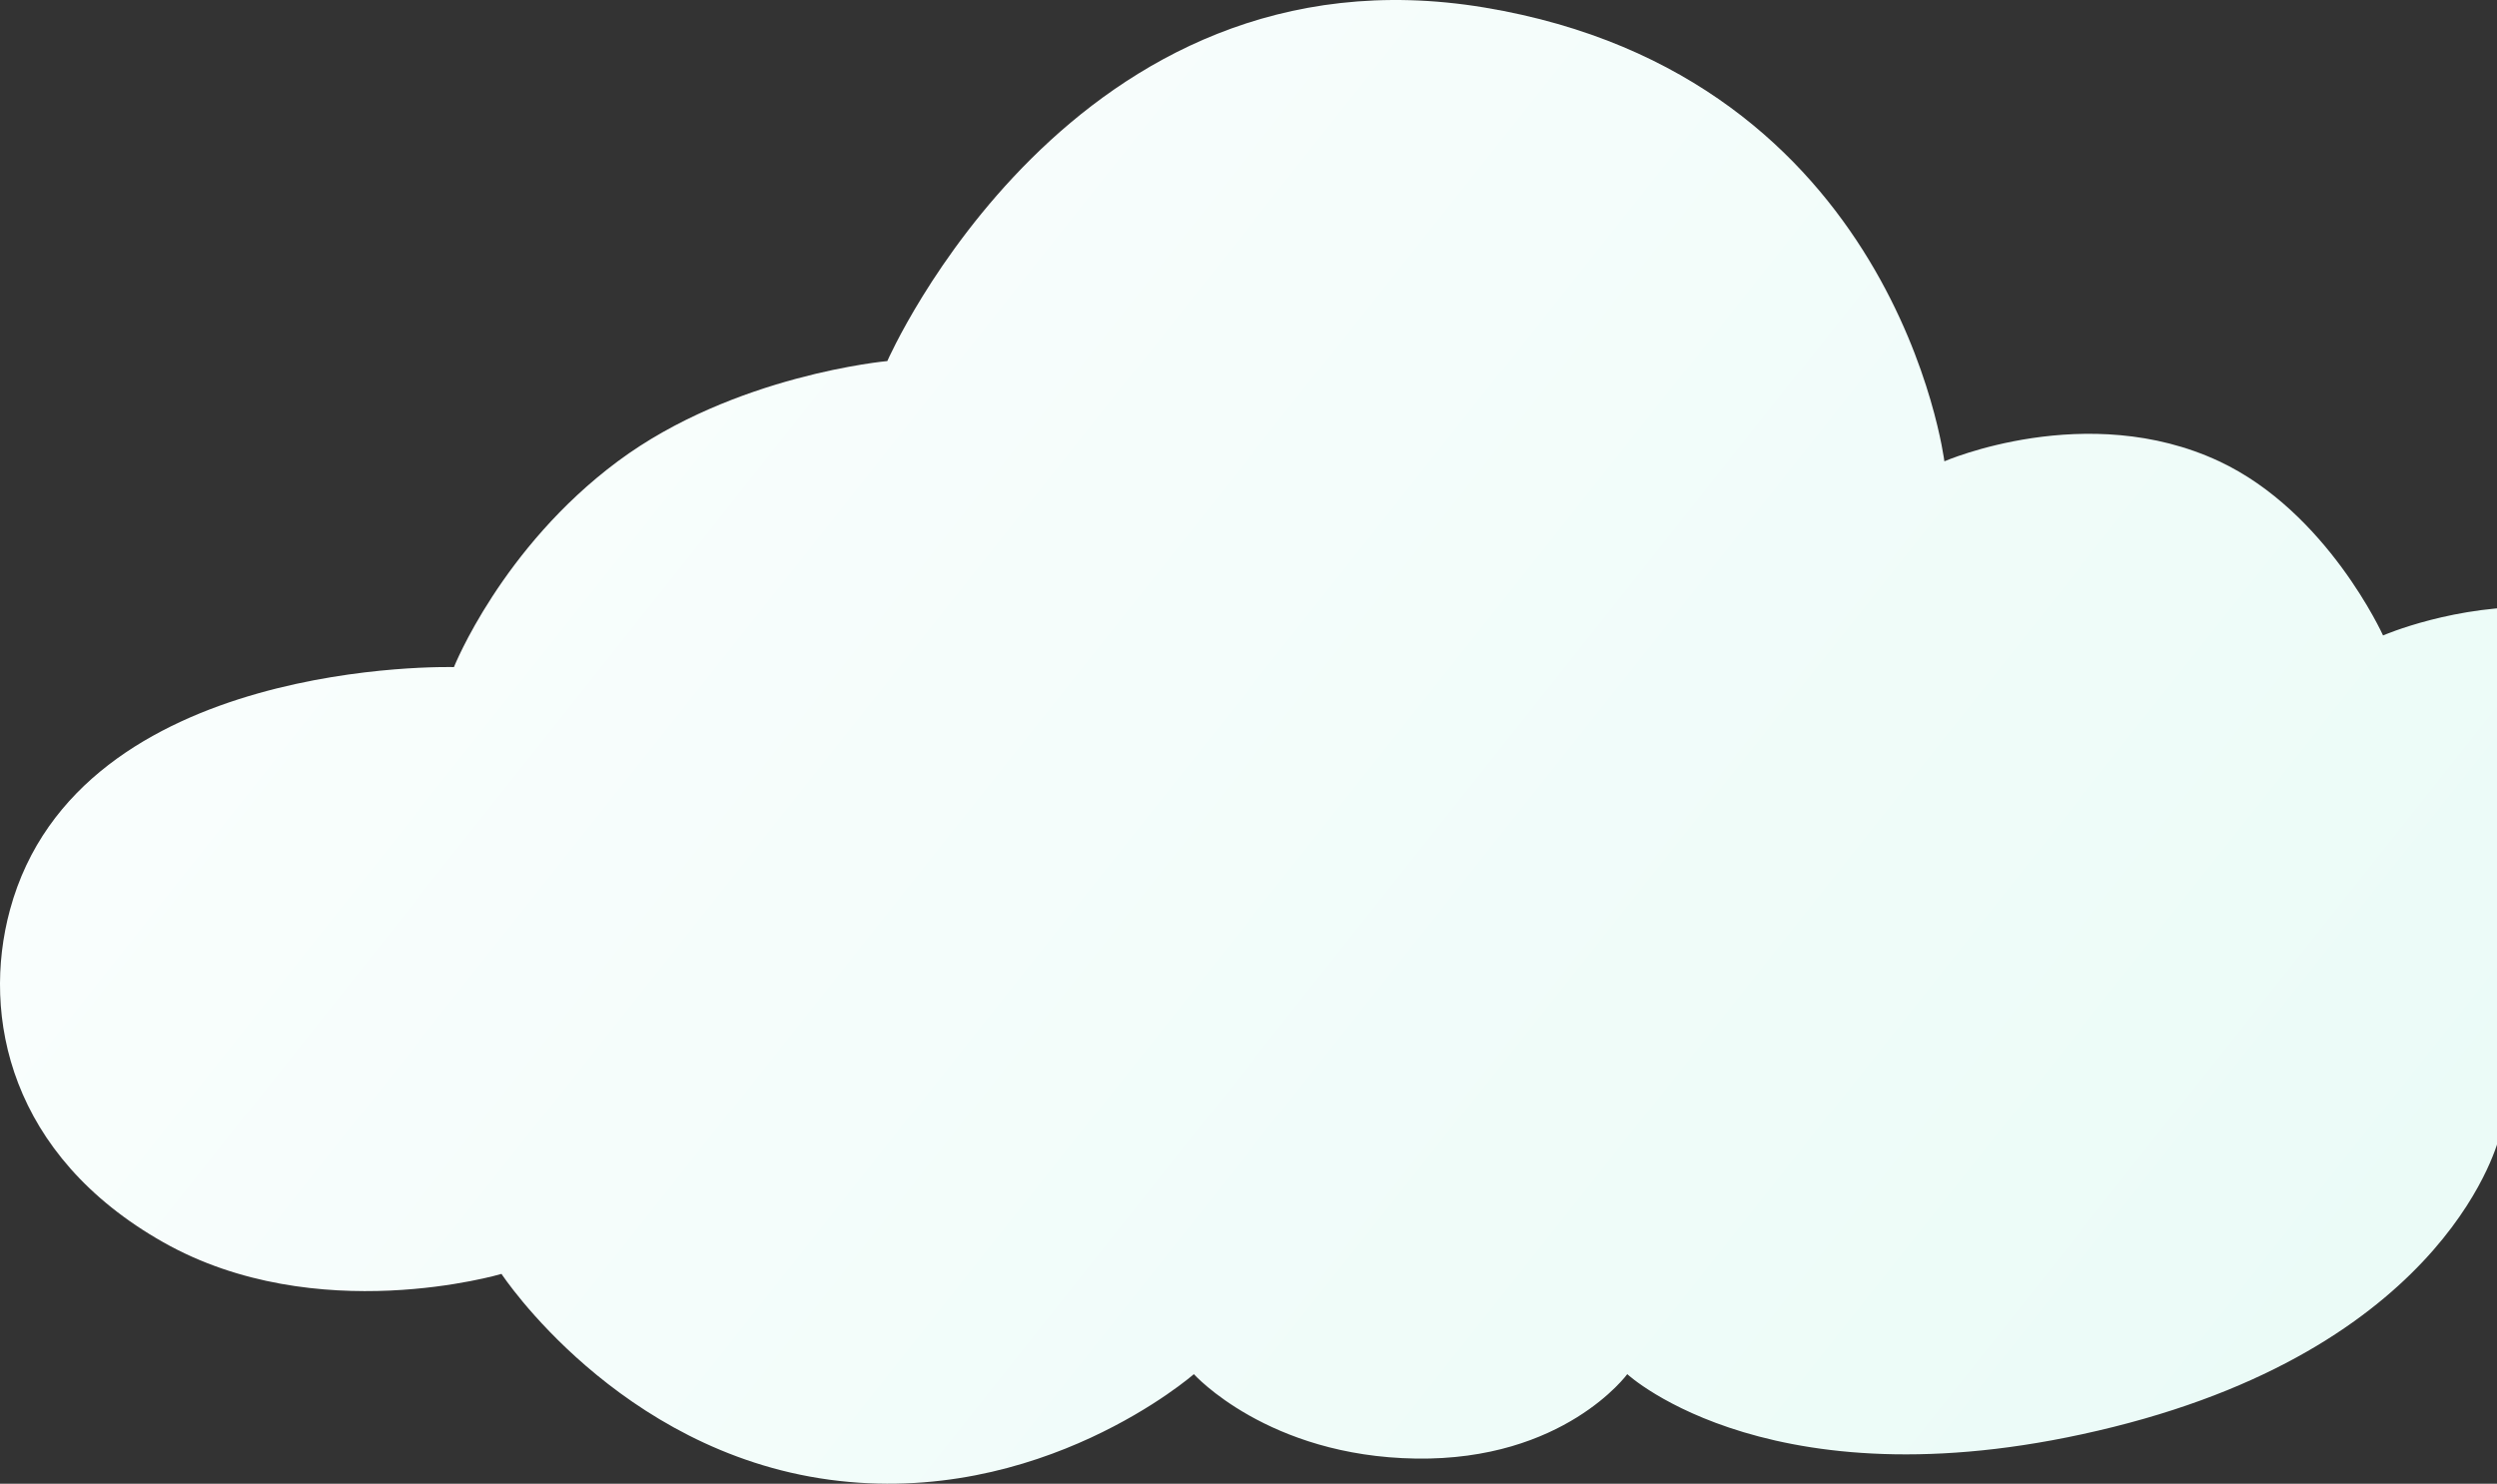 <svg width="350" height="208" viewBox="0 0 350 208" fill="none" xmlns="http://www.w3.org/2000/svg">
<rect x="0" y="0" width="350" height="208" fill="#333333" stroke="none"/>
<path d="M311.062 64.671C326.194 71.751 334.028 89.082 334.028 89.082C334.028 89.082 374.772 71.329 391.071 110.533C407.37 149.738 350.326 159.354 350.326 159.354C350.326 159.354 343.658 188.202 296.246 200.038C248.833 211.873 228.09 192.64 228.09 192.64C228.09 192.64 219.234 204.793 198.457 204.476C177.679 204.159 167.342 192.64 167.342 192.64C167.342 192.64 145.858 211.464 116.225 207.435C86.593 203.406 70.294 178.586 70.294 178.586C70.294 178.586 44.365 186.3 22.882 174.148C1.398 161.995 -2.652 142.478 1.398 127.546C11.028 92.041 63.627 93.52 63.627 93.52C63.627 93.52 70.294 76.793 86.592 64.671C102.891 52.55 124.374 50.617 124.374 50.617C124.374 50.617 150.303 -8.56 208.088 1.057C265.872 10.673 272.539 64.671 272.539 64.671C272.539 64.671 292.507 55.99 311.062 64.671Z" fill="url(#paint0_linear)"/>
<defs>
<linearGradient id="paint0_linear" x1="-0.118" y1="-55.478" x2="331.384" y2="207.605" gradientUnits="userSpaceOnUse">
<stop stop-color="white"/>
<stop offset="1" stop-color="#EAFBF7"/>
</linearGradient>
</defs>
</svg>
